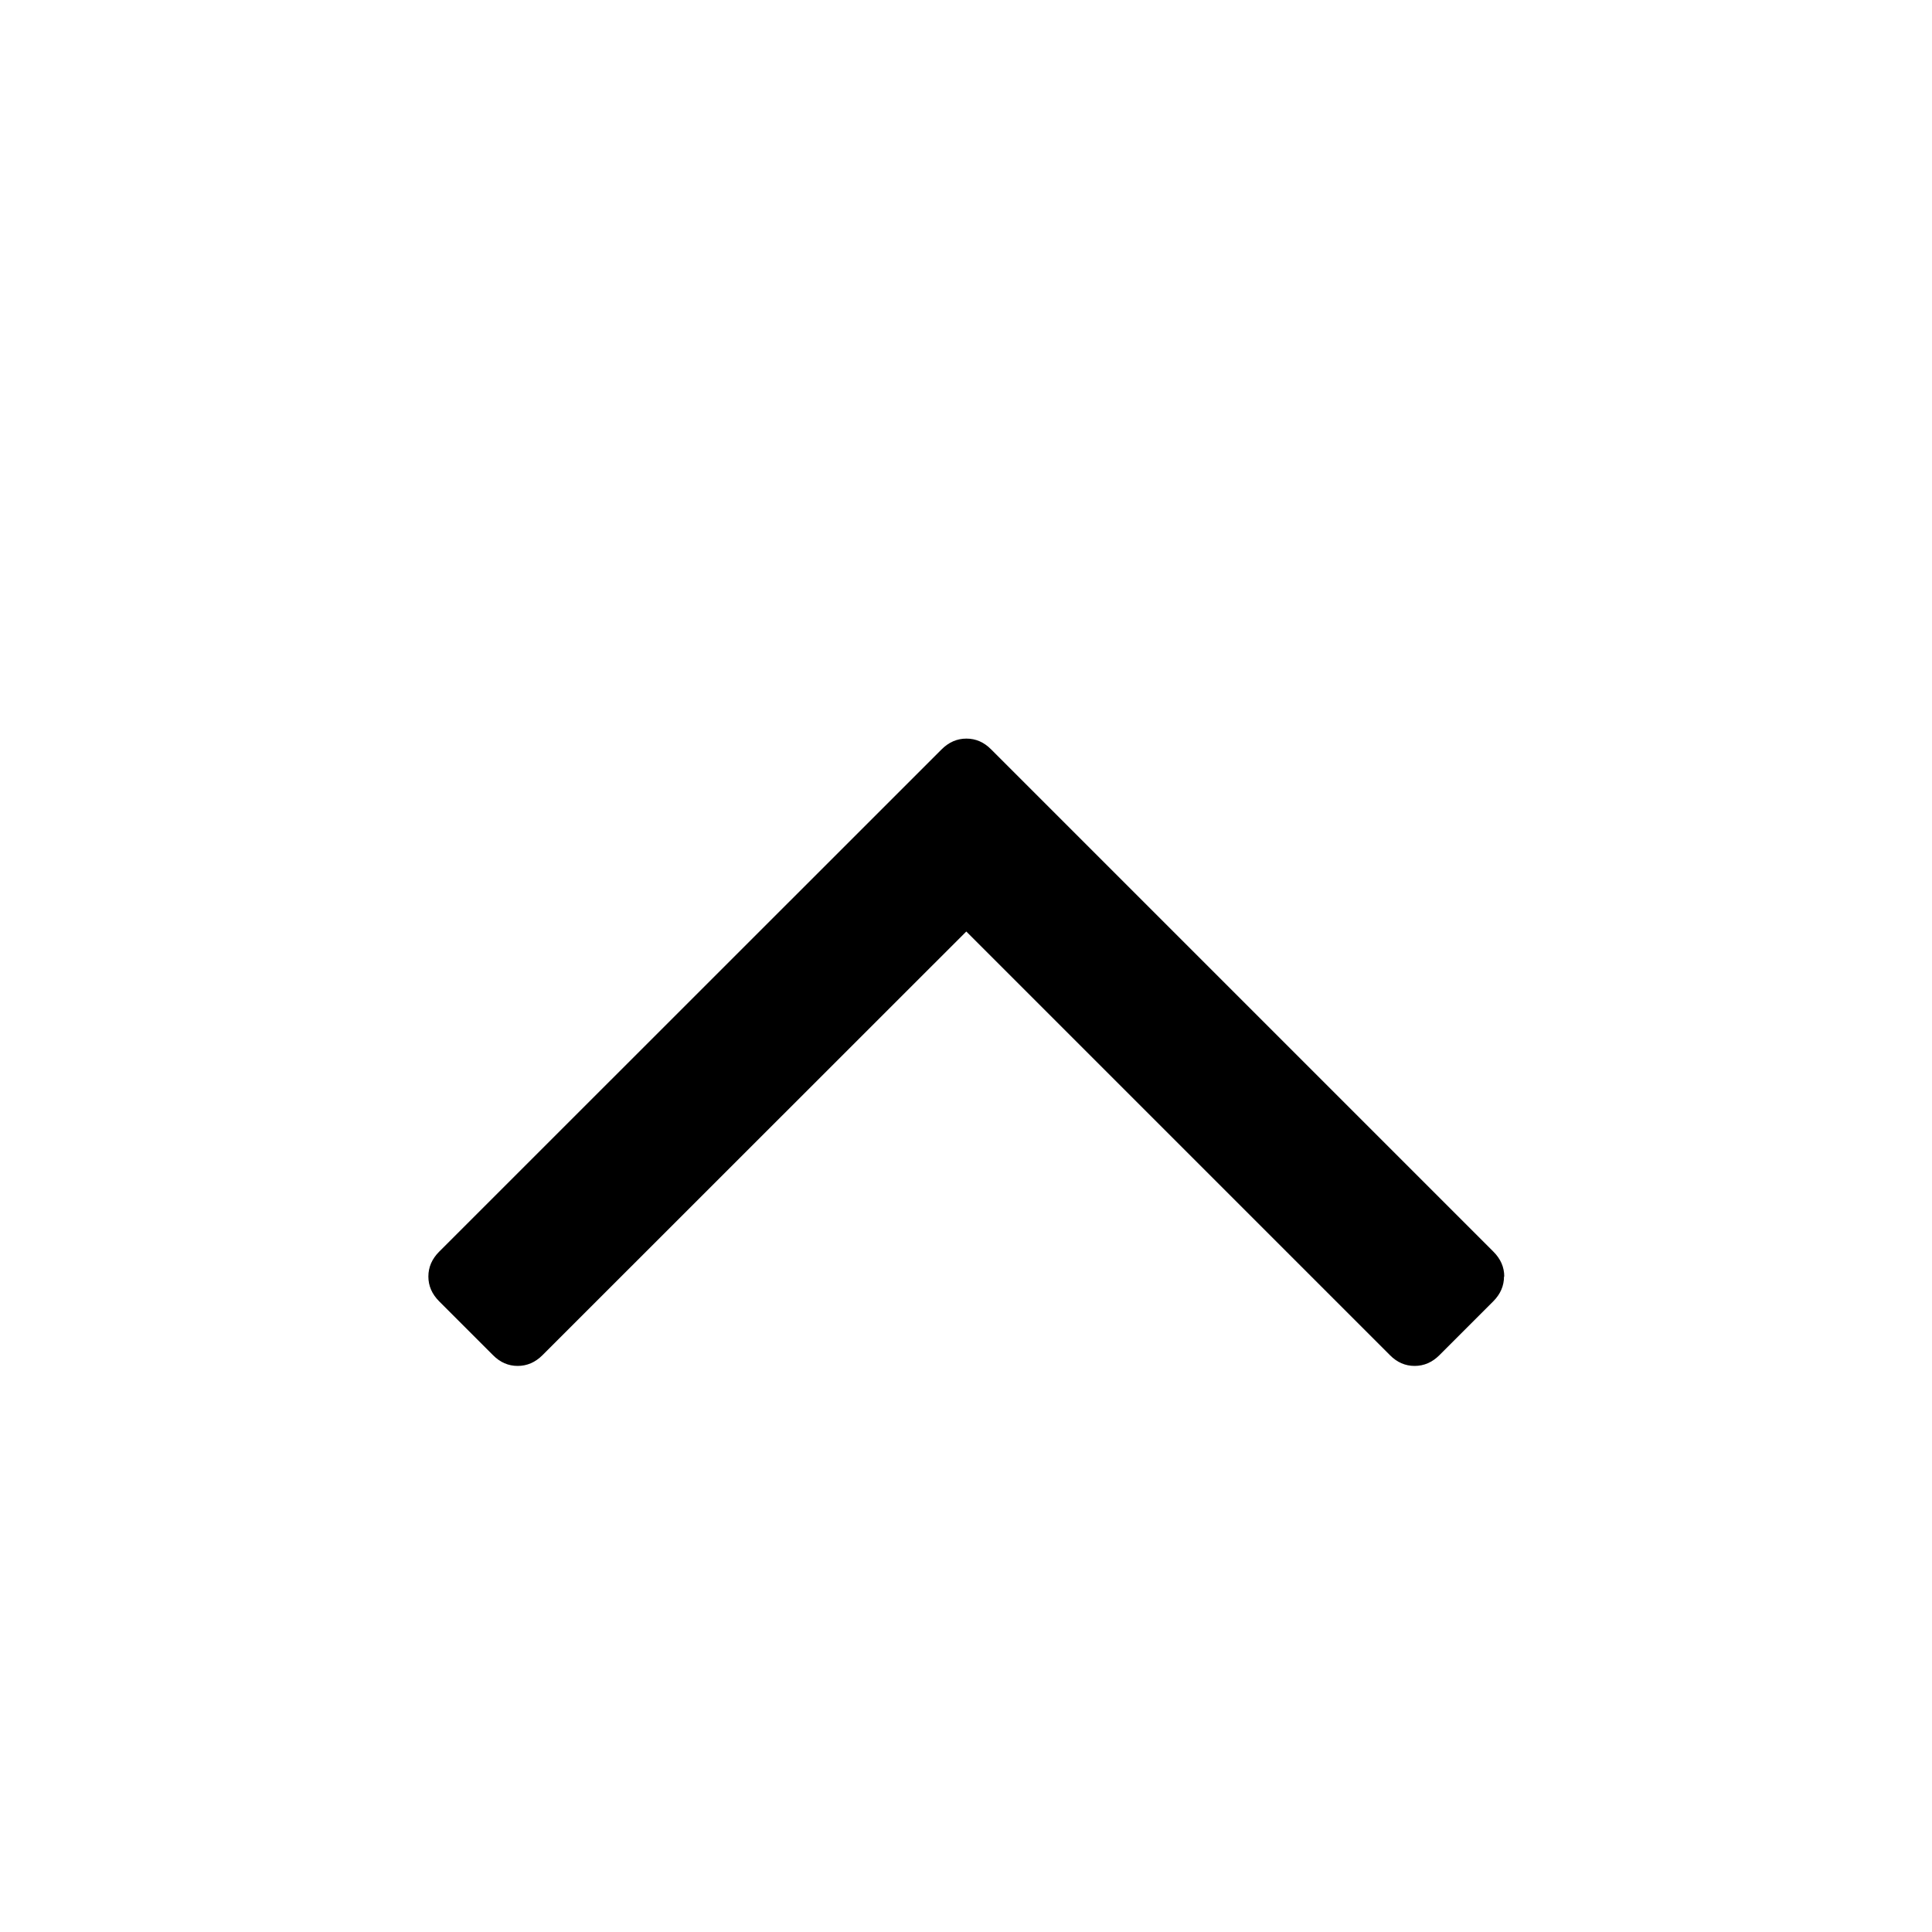 <?xml version="1.0"?><svg xmlns="http://www.w3.org/2000/svg" width="40" height="40" viewBox="0 0 40 40"><path d="m31.139 26.429q0 0.29-0.223 0.514l-1.114 1.114q-0.223 0.223-0.514 0.223t-0.511-0.223l-8.771-8.771-8.774 8.771q-0.223 0.223-0.514 0.223t-0.511-0.223l-1.114-1.114q-0.224-0.224-0.224-0.514t0.223-0.514l10.403-10.4q0.223-0.223 0.514-0.223t0.511 0.223l10.4 10.4q0.224 0.224 0.224 0.514z"></path></svg>